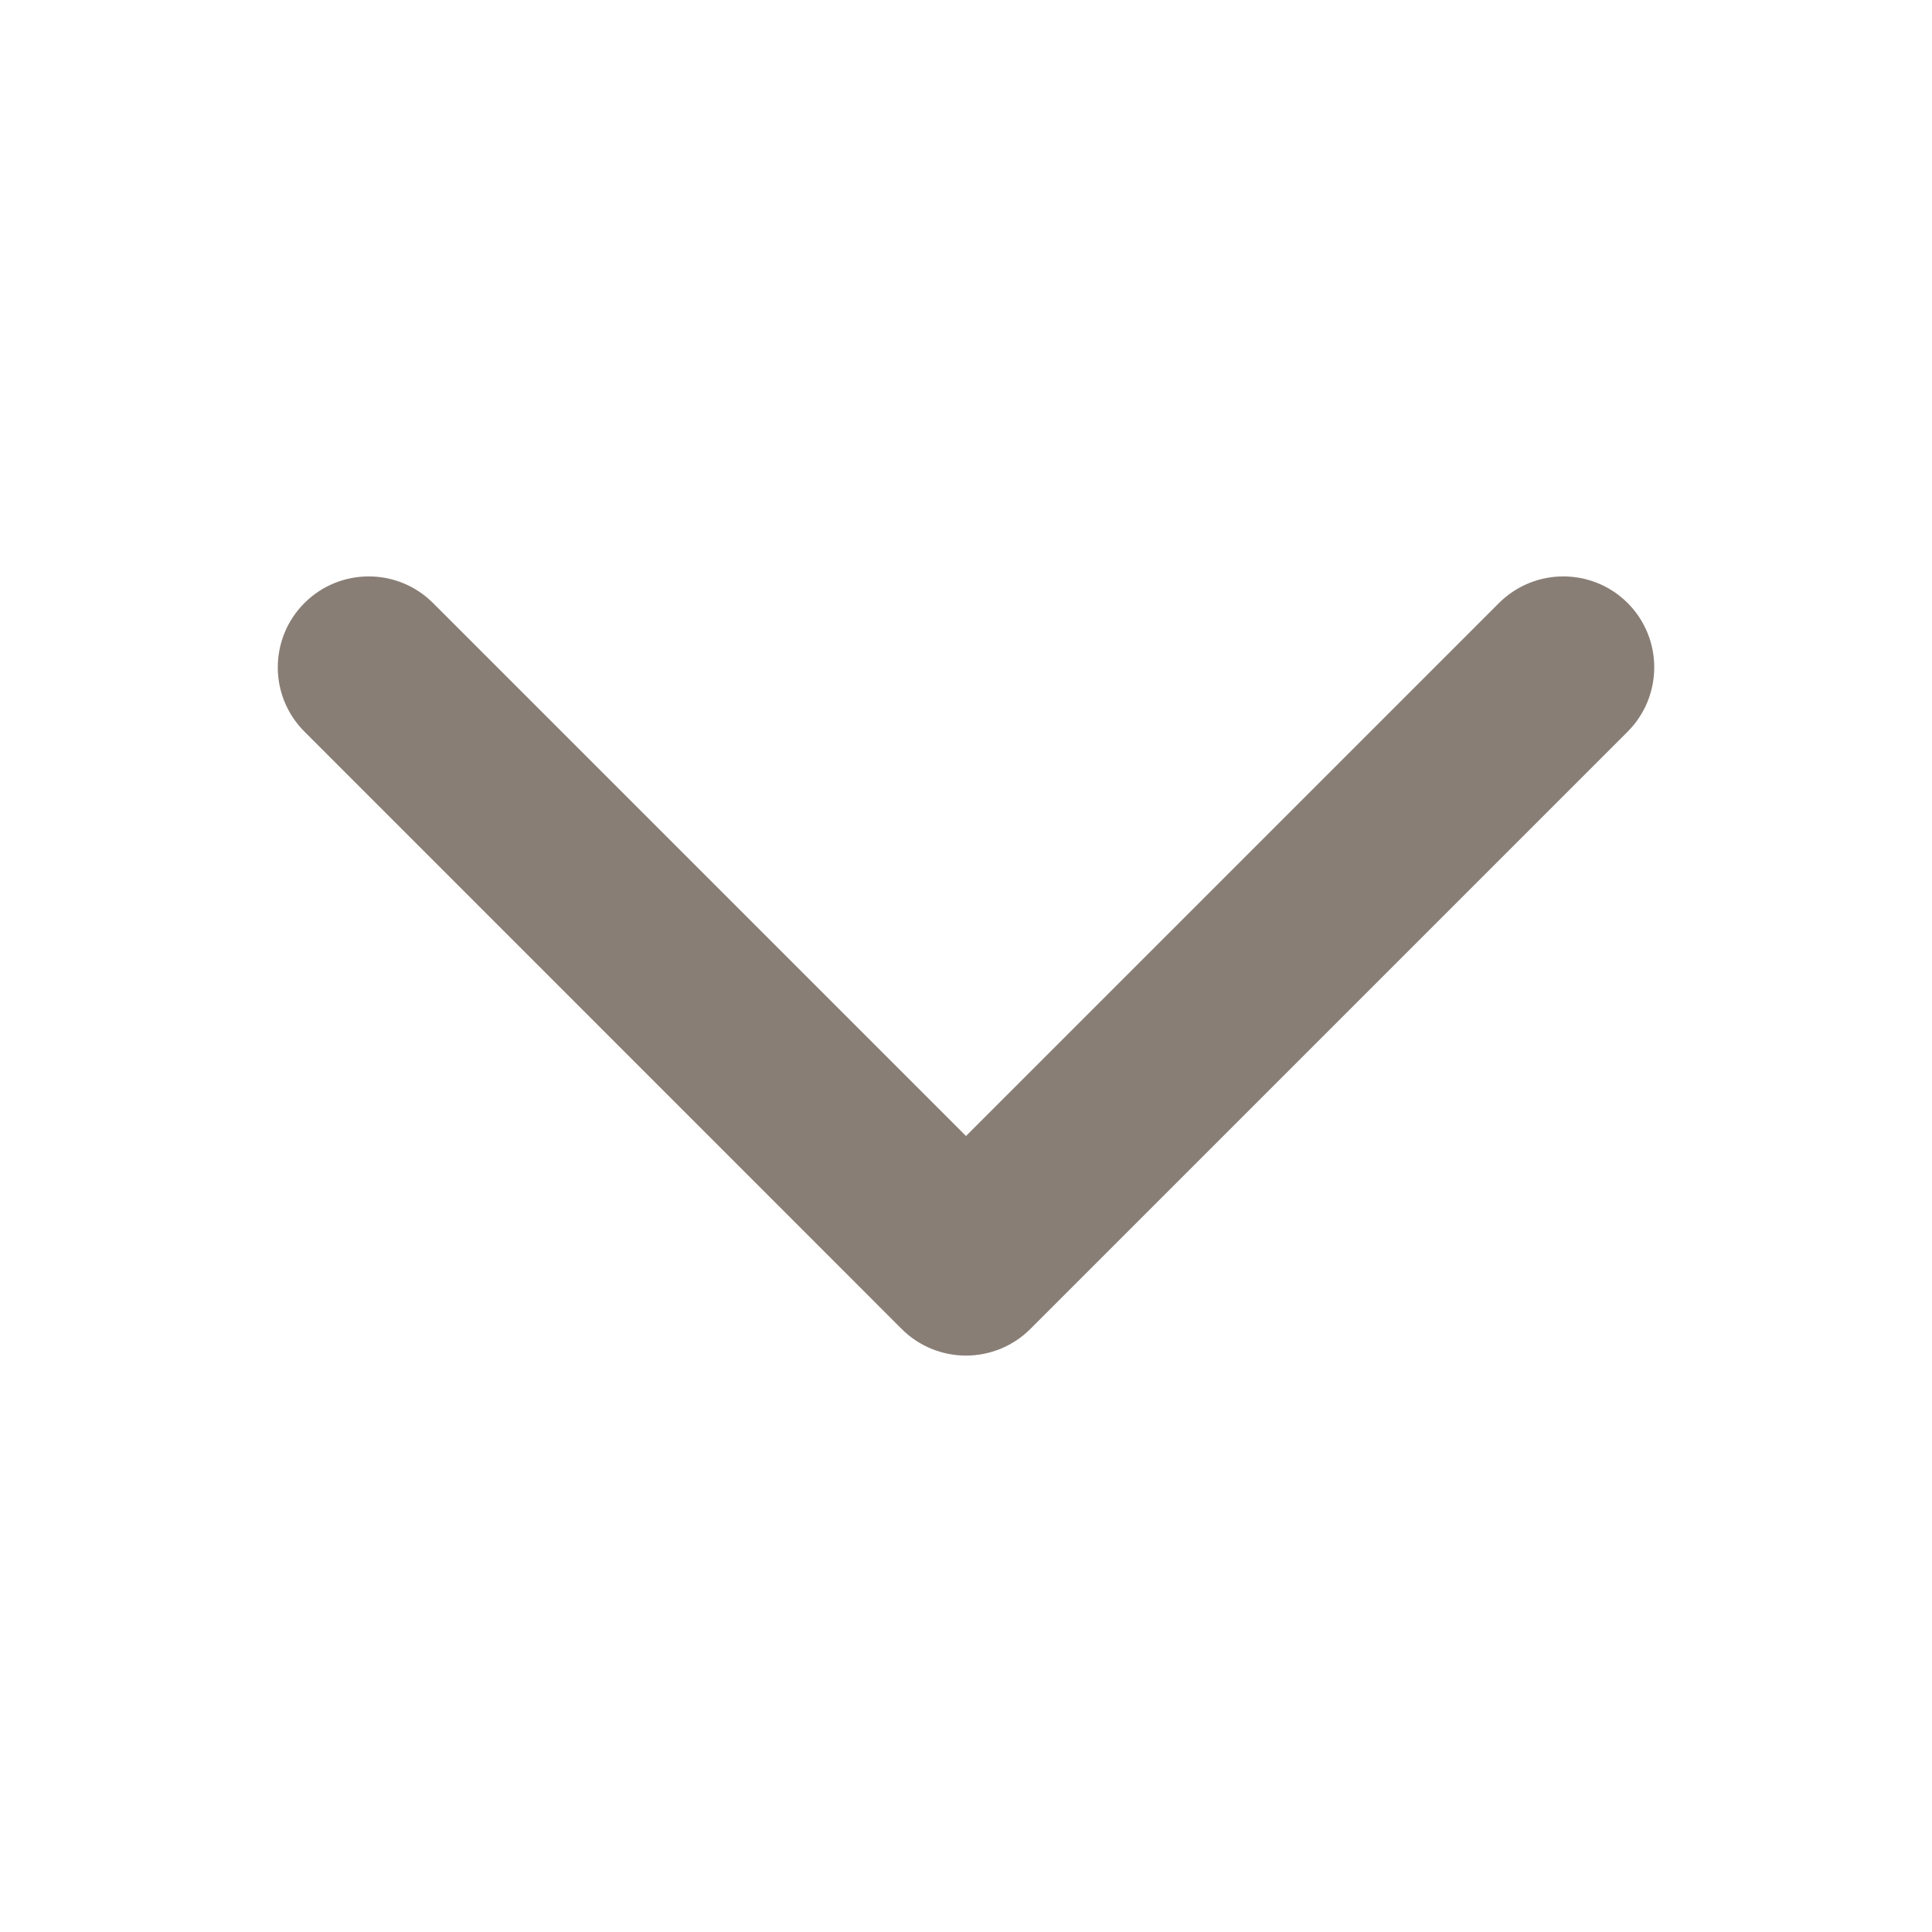 <svg width="17" height="17" viewBox="0 0 17 17" fill="none" xmlns="http://www.w3.org/2000/svg">
<path fill-rule="evenodd" clip-rule="evenodd" d="M2.679 5.306C2.991 4.994 3.498 4.994 3.81 5.306L8.5 9.996L13.19 5.306C13.503 4.994 14.009 4.994 14.322 5.306C14.634 5.619 14.634 6.125 14.322 6.438L9.066 11.694C8.916 11.844 8.712 11.928 8.5 11.928C8.288 11.928 8.084 11.844 7.934 11.694L2.679 6.438C2.366 6.125 2.366 5.619 2.679 5.306Z" fill="#897E76"/>
</svg>
